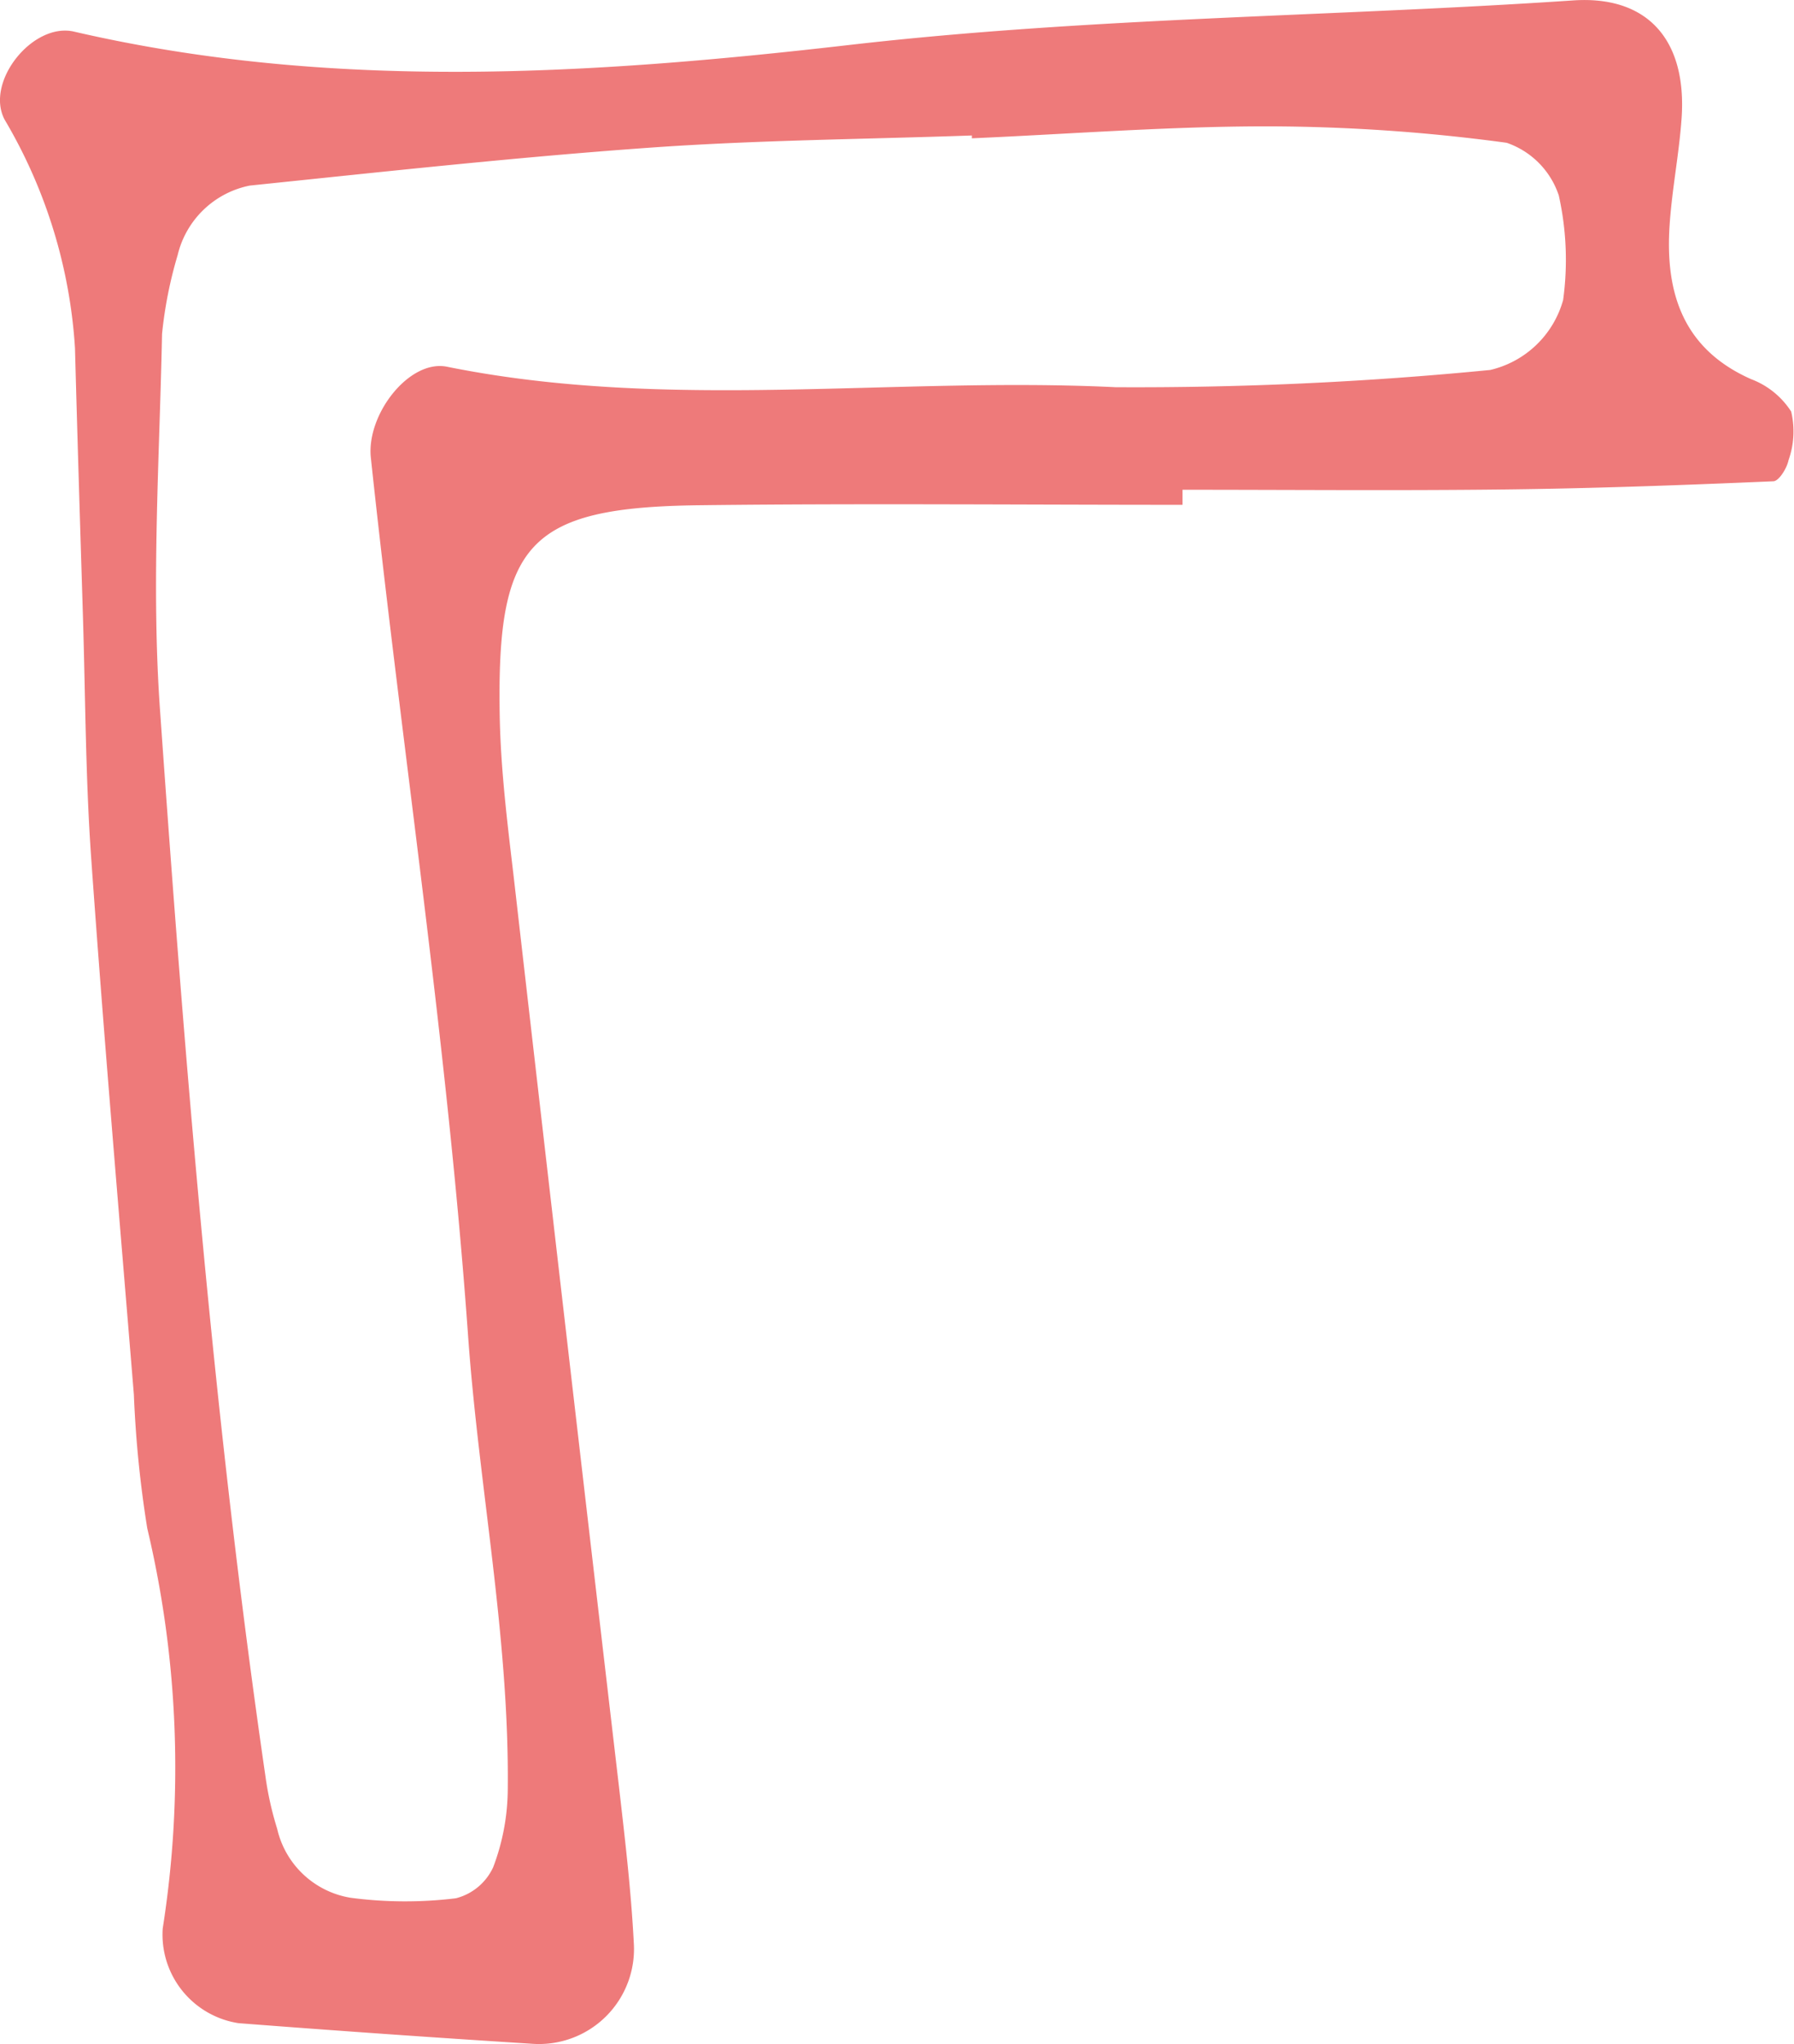 <svg xmlns="http://www.w3.org/2000/svg" xmlns:xlink="http://www.w3.org/1999/xlink" width="52.033" height="59.276" viewBox="0 0 52.033 59.276">
  <defs>
    <clipPath id="clip-path">
      <rect id="長方形_367" data-name="長方形 367" width="52.033" height="59.276" fill="#ee7a7a"/>
    </clipPath>
  </defs>
  <g id="グループ_551" data-name="グループ 551" transform="translate(0 0)">
    <g id="グループ_550" data-name="グループ 550" transform="translate(0 0)" clip-path="url(#clip-path)">
      <path id="パス_816" data-name="パス 816" d="M34.3,14.64c-4.675,0-9.349-.044-14.022.012-4.959.06-5.867,1.108-5.785,6.059.025,1.555.217,3.112.4,4.66Q16.4,38.54,17.94,51.707c.178,1.545.363,3.092.443,4.644a2.755,2.755,0,0,1-2.911,2.921q-4.279-.27-8.553-.6a2.6,2.6,0,0,1-2.2-2.743,30.05,30.05,0,0,0-.448-11.608,32.5,32.5,0,0,1-.388-3.876C3.459,35.263,3.013,30.085,2.646,24.9c-.165-2.331-.168-4.674-.24-7.011-.08-2.6-.162-5.2-.231-7.794A14.809,14.809,0,0,0,.136,3.473C-.446,2.382.949.639,2.148.917c7.468,1.73,15.005,1.248,22.477.388C31.617.5,38.632.484,45.629.012c2.172-.147,3.3,1.161,3.144,3.417-.073,1.035-.279,2.062-.348,3.1-.131,1.958.383,3.588,2.363,4.466a2.378,2.378,0,0,1,1.163.94,2.5,2.5,0,0,1-.077,1.412c-.047.233-.276.6-.436.61-2.593.111-5.188.207-7.784.237-3.118.037-6.238.009-9.356.009,0,.146,0,.294,0,.44M28.189,4.012c0-.028,0-.056,0-.083-3.112.11-6.229.132-9.333.353-3.877.276-7.744.7-11.612,1.1A2.693,2.693,0,0,0,5.152,7.4,12.215,12.215,0,0,0,4.7,9.684c-.074,3.626-.314,7.271-.061,10.878C5.368,30.908,6.206,41.248,7.7,51.52a9.4,9.4,0,0,0,.339,1.515,2.619,2.619,0,0,0,2.128,2,12.1,12.1,0,0,0,3.056.015,1.635,1.635,0,0,0,1.081-.9,6.454,6.454,0,0,0,.423-2.244c.049-4.425-.838-8.777-1.15-13.158-.609-8.537-1.915-16.98-2.821-25.475-.133-1.255,1.115-2.858,2.207-2.638,6.431,1.3,12.93.281,19.392.594a105.523,105.523,0,0,0,10.868-.5A2.876,2.876,0,0,0,45.337,8.7a8.584,8.584,0,0,0-.126-3.032A2.421,2.421,0,0,0,43.7,4.141a52.265,52.265,0,0,0-6.96-.477c-2.85,0-5.7.222-8.552.347" transform="translate(0 0)" fill="#ee7a7a"/>
    </g>
  </g>
</svg>
